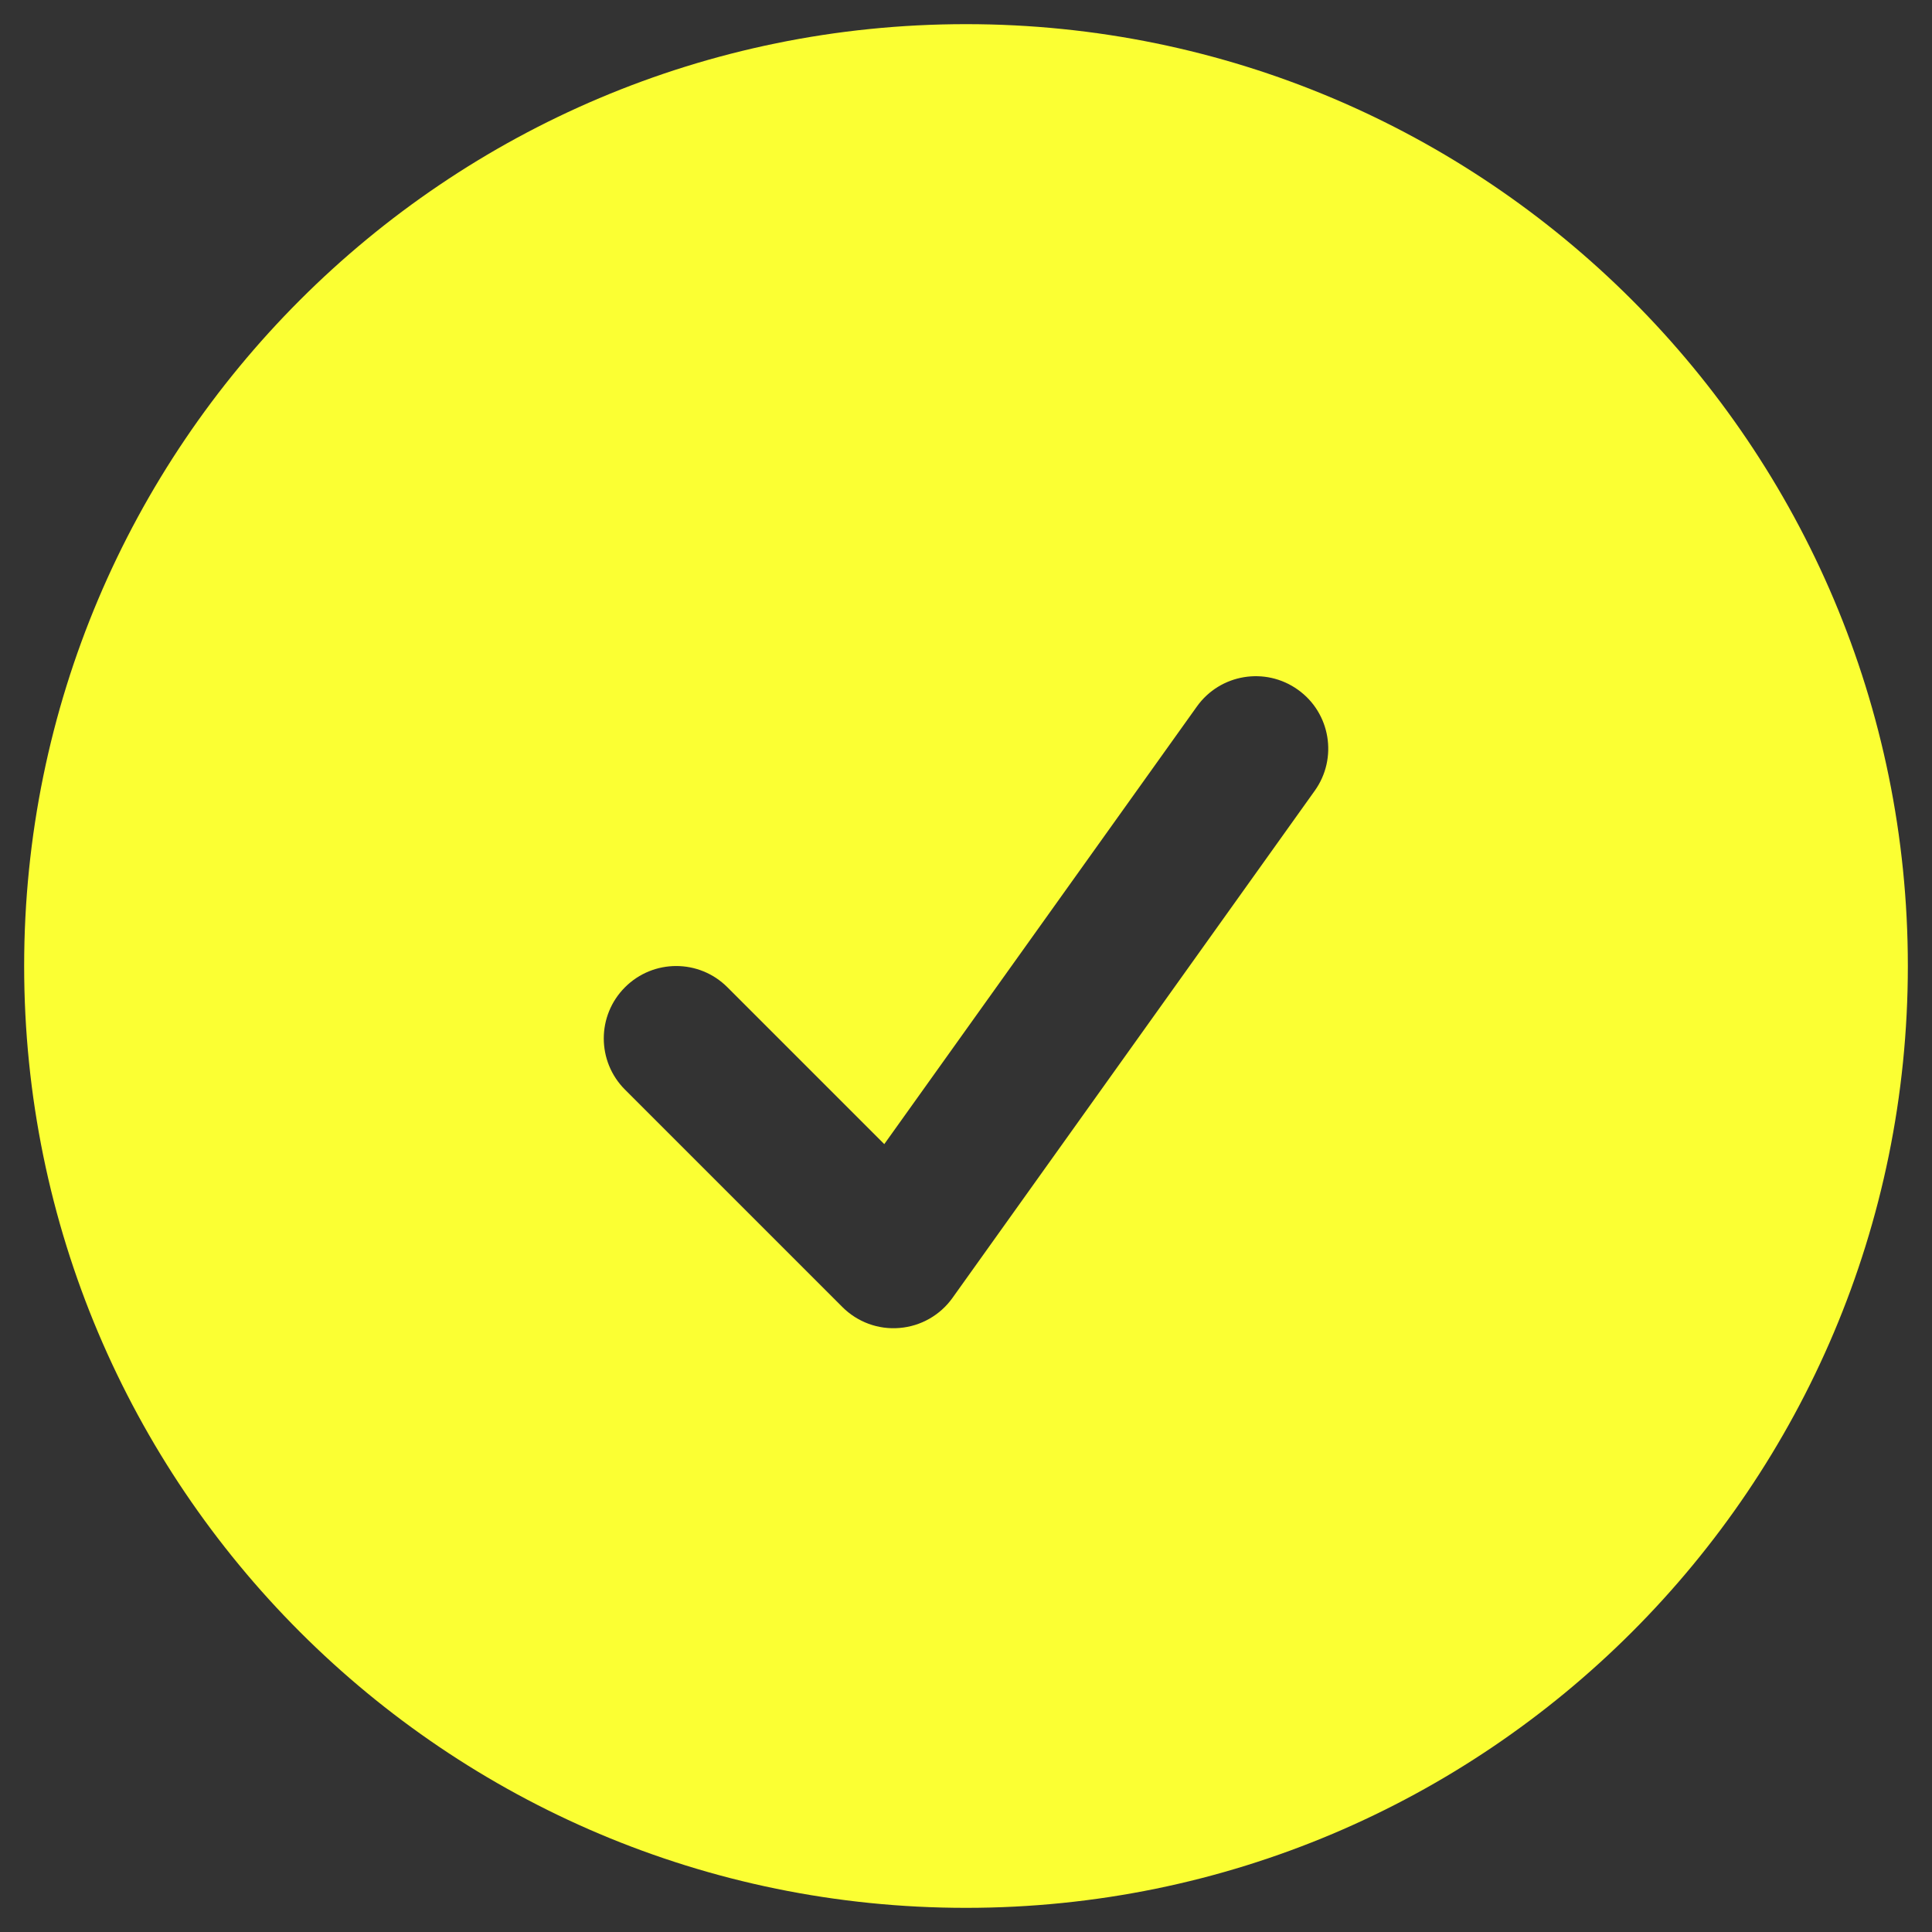 <svg width="20" height="20" viewBox="0 0 20 20" fill="none" xmlns="http://www.w3.org/2000/svg">
<rect x="0" y="0" width="20" height="20" fill="#333333" stroke="none"/>
<path fill-rule="evenodd" clip-rule="evenodd" d="M0.25 10C0.25 4.615 4.615 0.25 10 0.25C15.385 0.25 19.75 4.615 19.75 10C19.75 15.385 15.385 19.75 10 19.75C4.615 19.75 0.25 15.385 0.25 10ZM13.61 8.186C13.851 7.849 13.773 7.38 13.436 7.14C13.099 6.899 12.63 6.977 12.39 7.314L9.154 11.844L7.53 10.22C7.237 9.927 6.763 9.927 6.47 10.22C6.177 10.513 6.177 10.987 6.47 11.28L8.72 13.53C8.876 13.686 9.092 13.766 9.312 13.747C9.532 13.729 9.732 13.615 9.86 13.436L13.61 8.186Z" fill="#FBFF33"/>
</svg>
